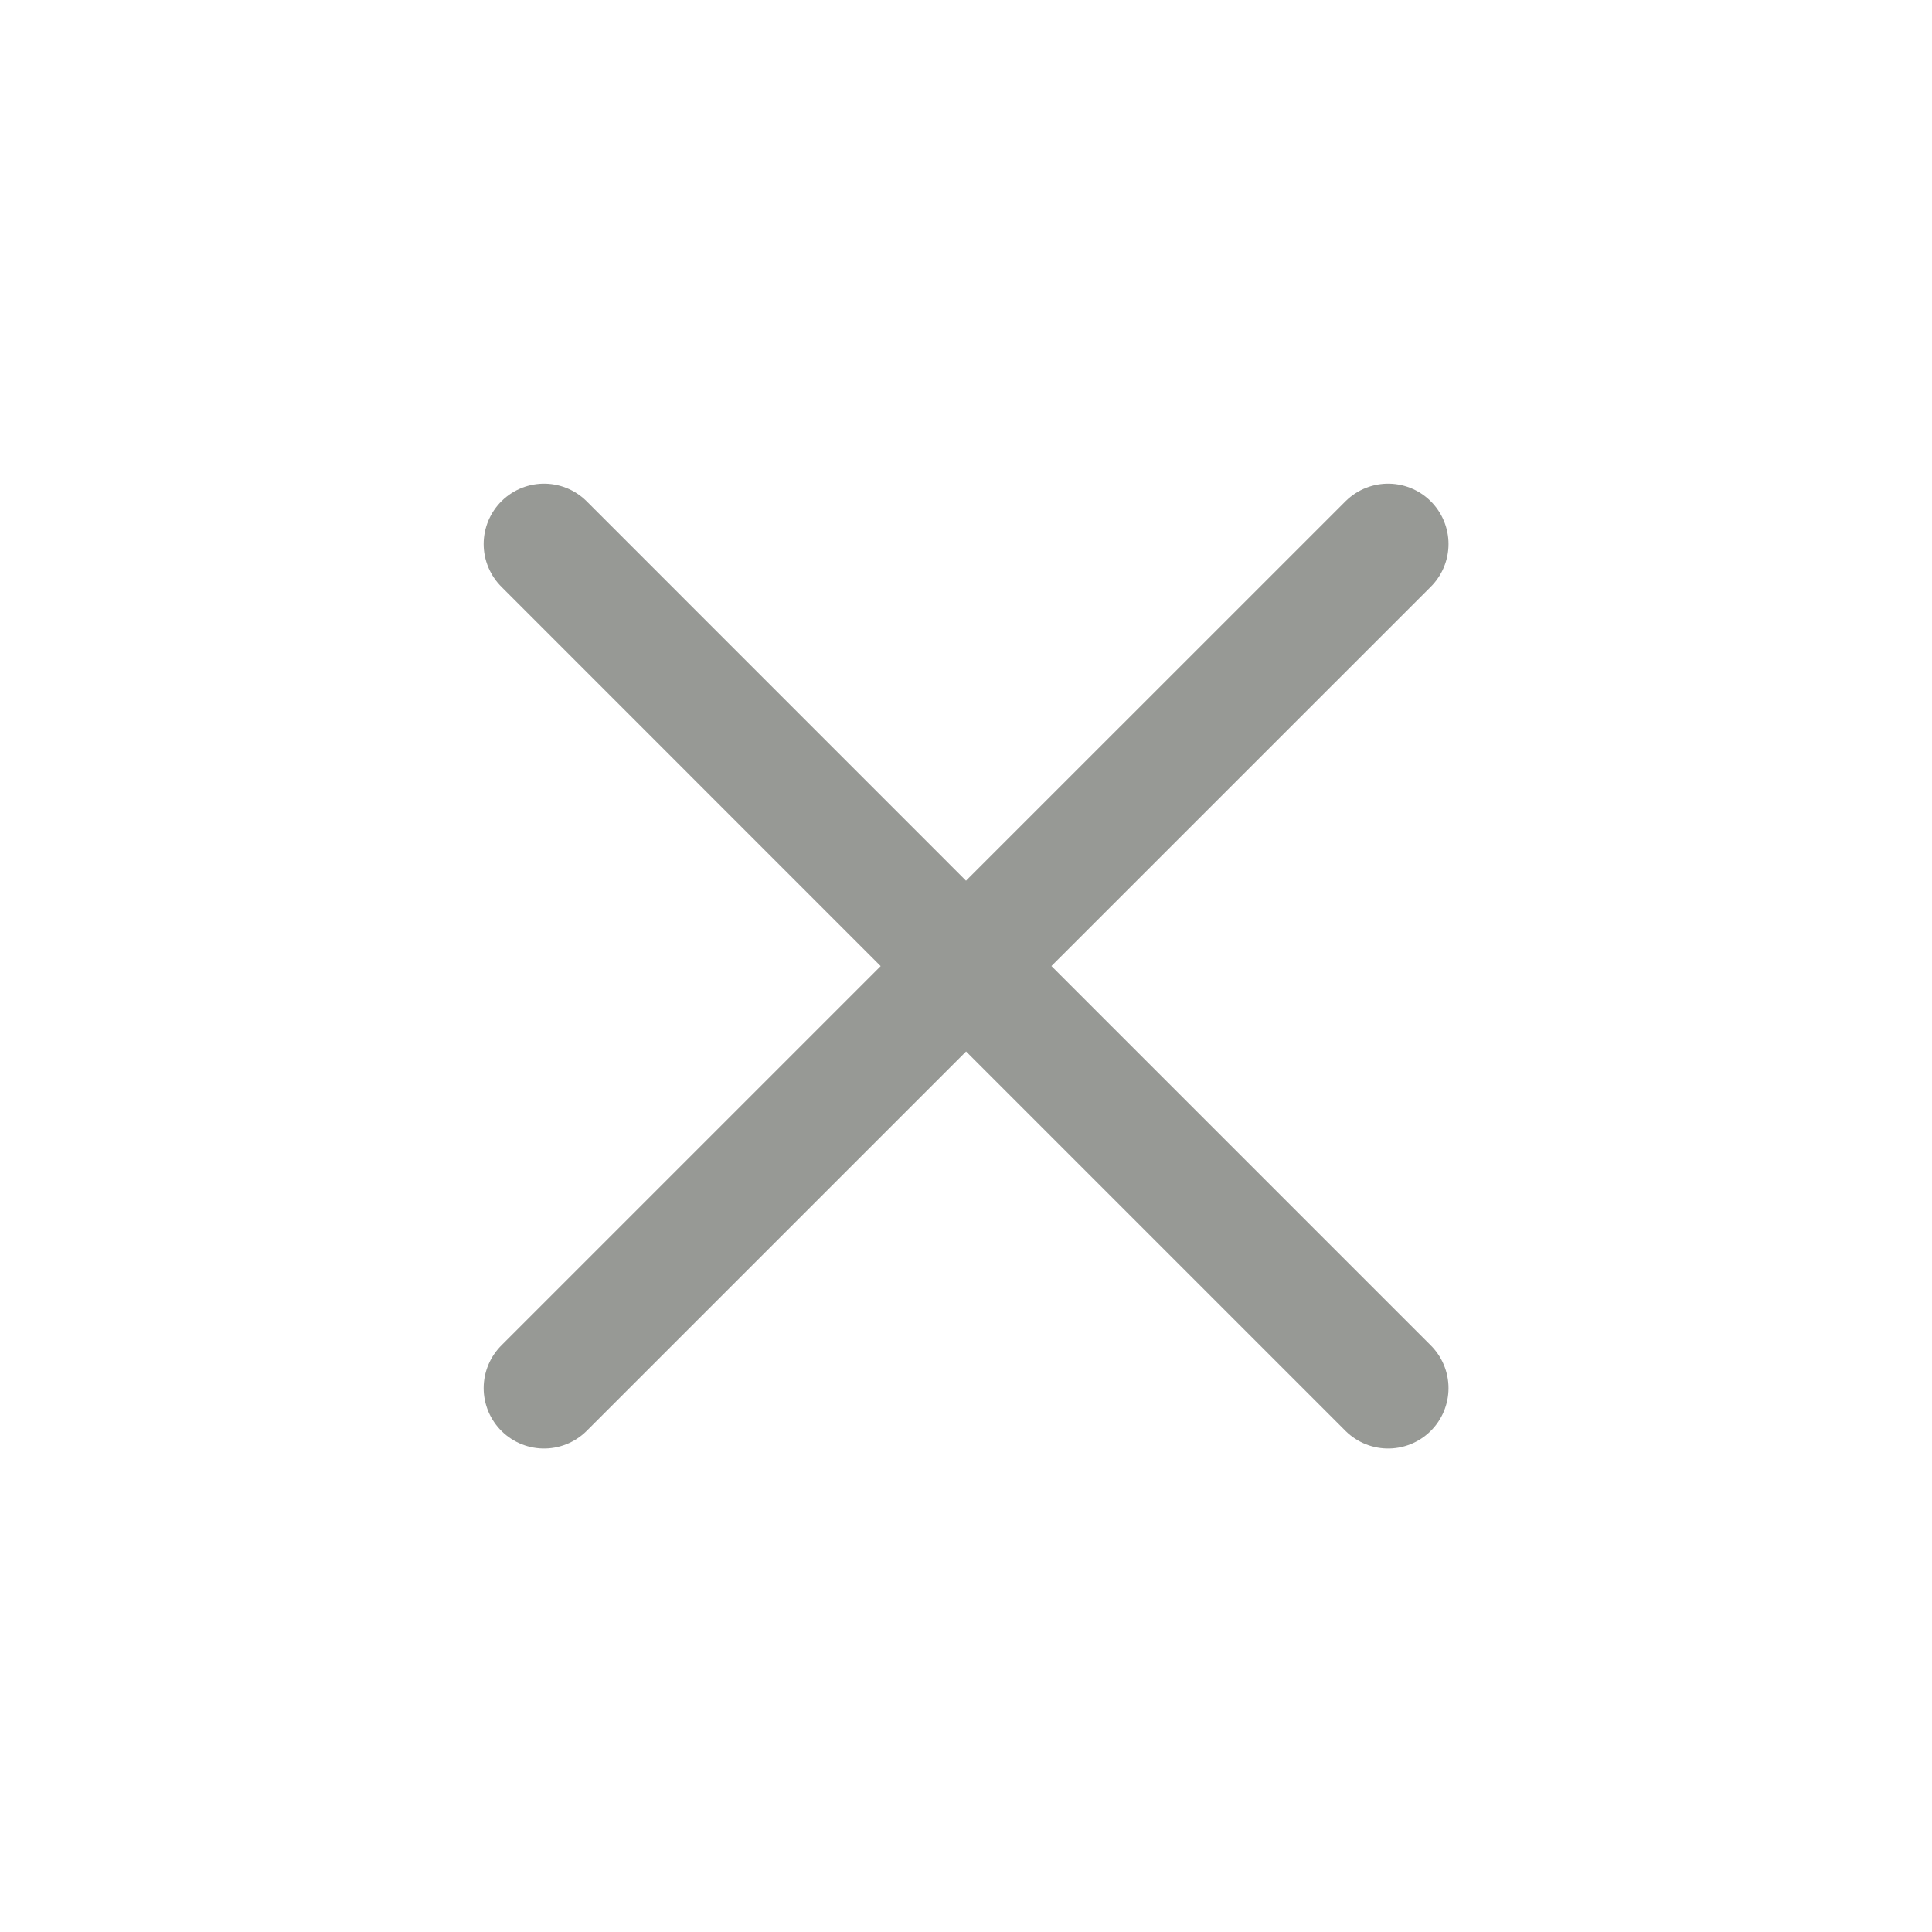 <svg width="24" height="24" viewBox="0 0 24 24" fill="none" xmlns="http://www.w3.org/2000/svg">
<path d="M6.758 17.244L12.001 12.001L6.758 17.244ZM17.244 6.758L12 12.001L17.244 6.758ZM12 12.001L6.758 6.758L12 12.001ZM12.001 12.001L17.244 17.244L12.001 12.001Z" fill="#979995"/>
<path d="M6.758 17.244L12.001 12.001L17.244 17.244M17.244 6.758L12 12.001L6.758 6.758" stroke="#979995" stroke-width="1.5" stroke-linecap="round" stroke-linejoin="round"/>
</svg>
